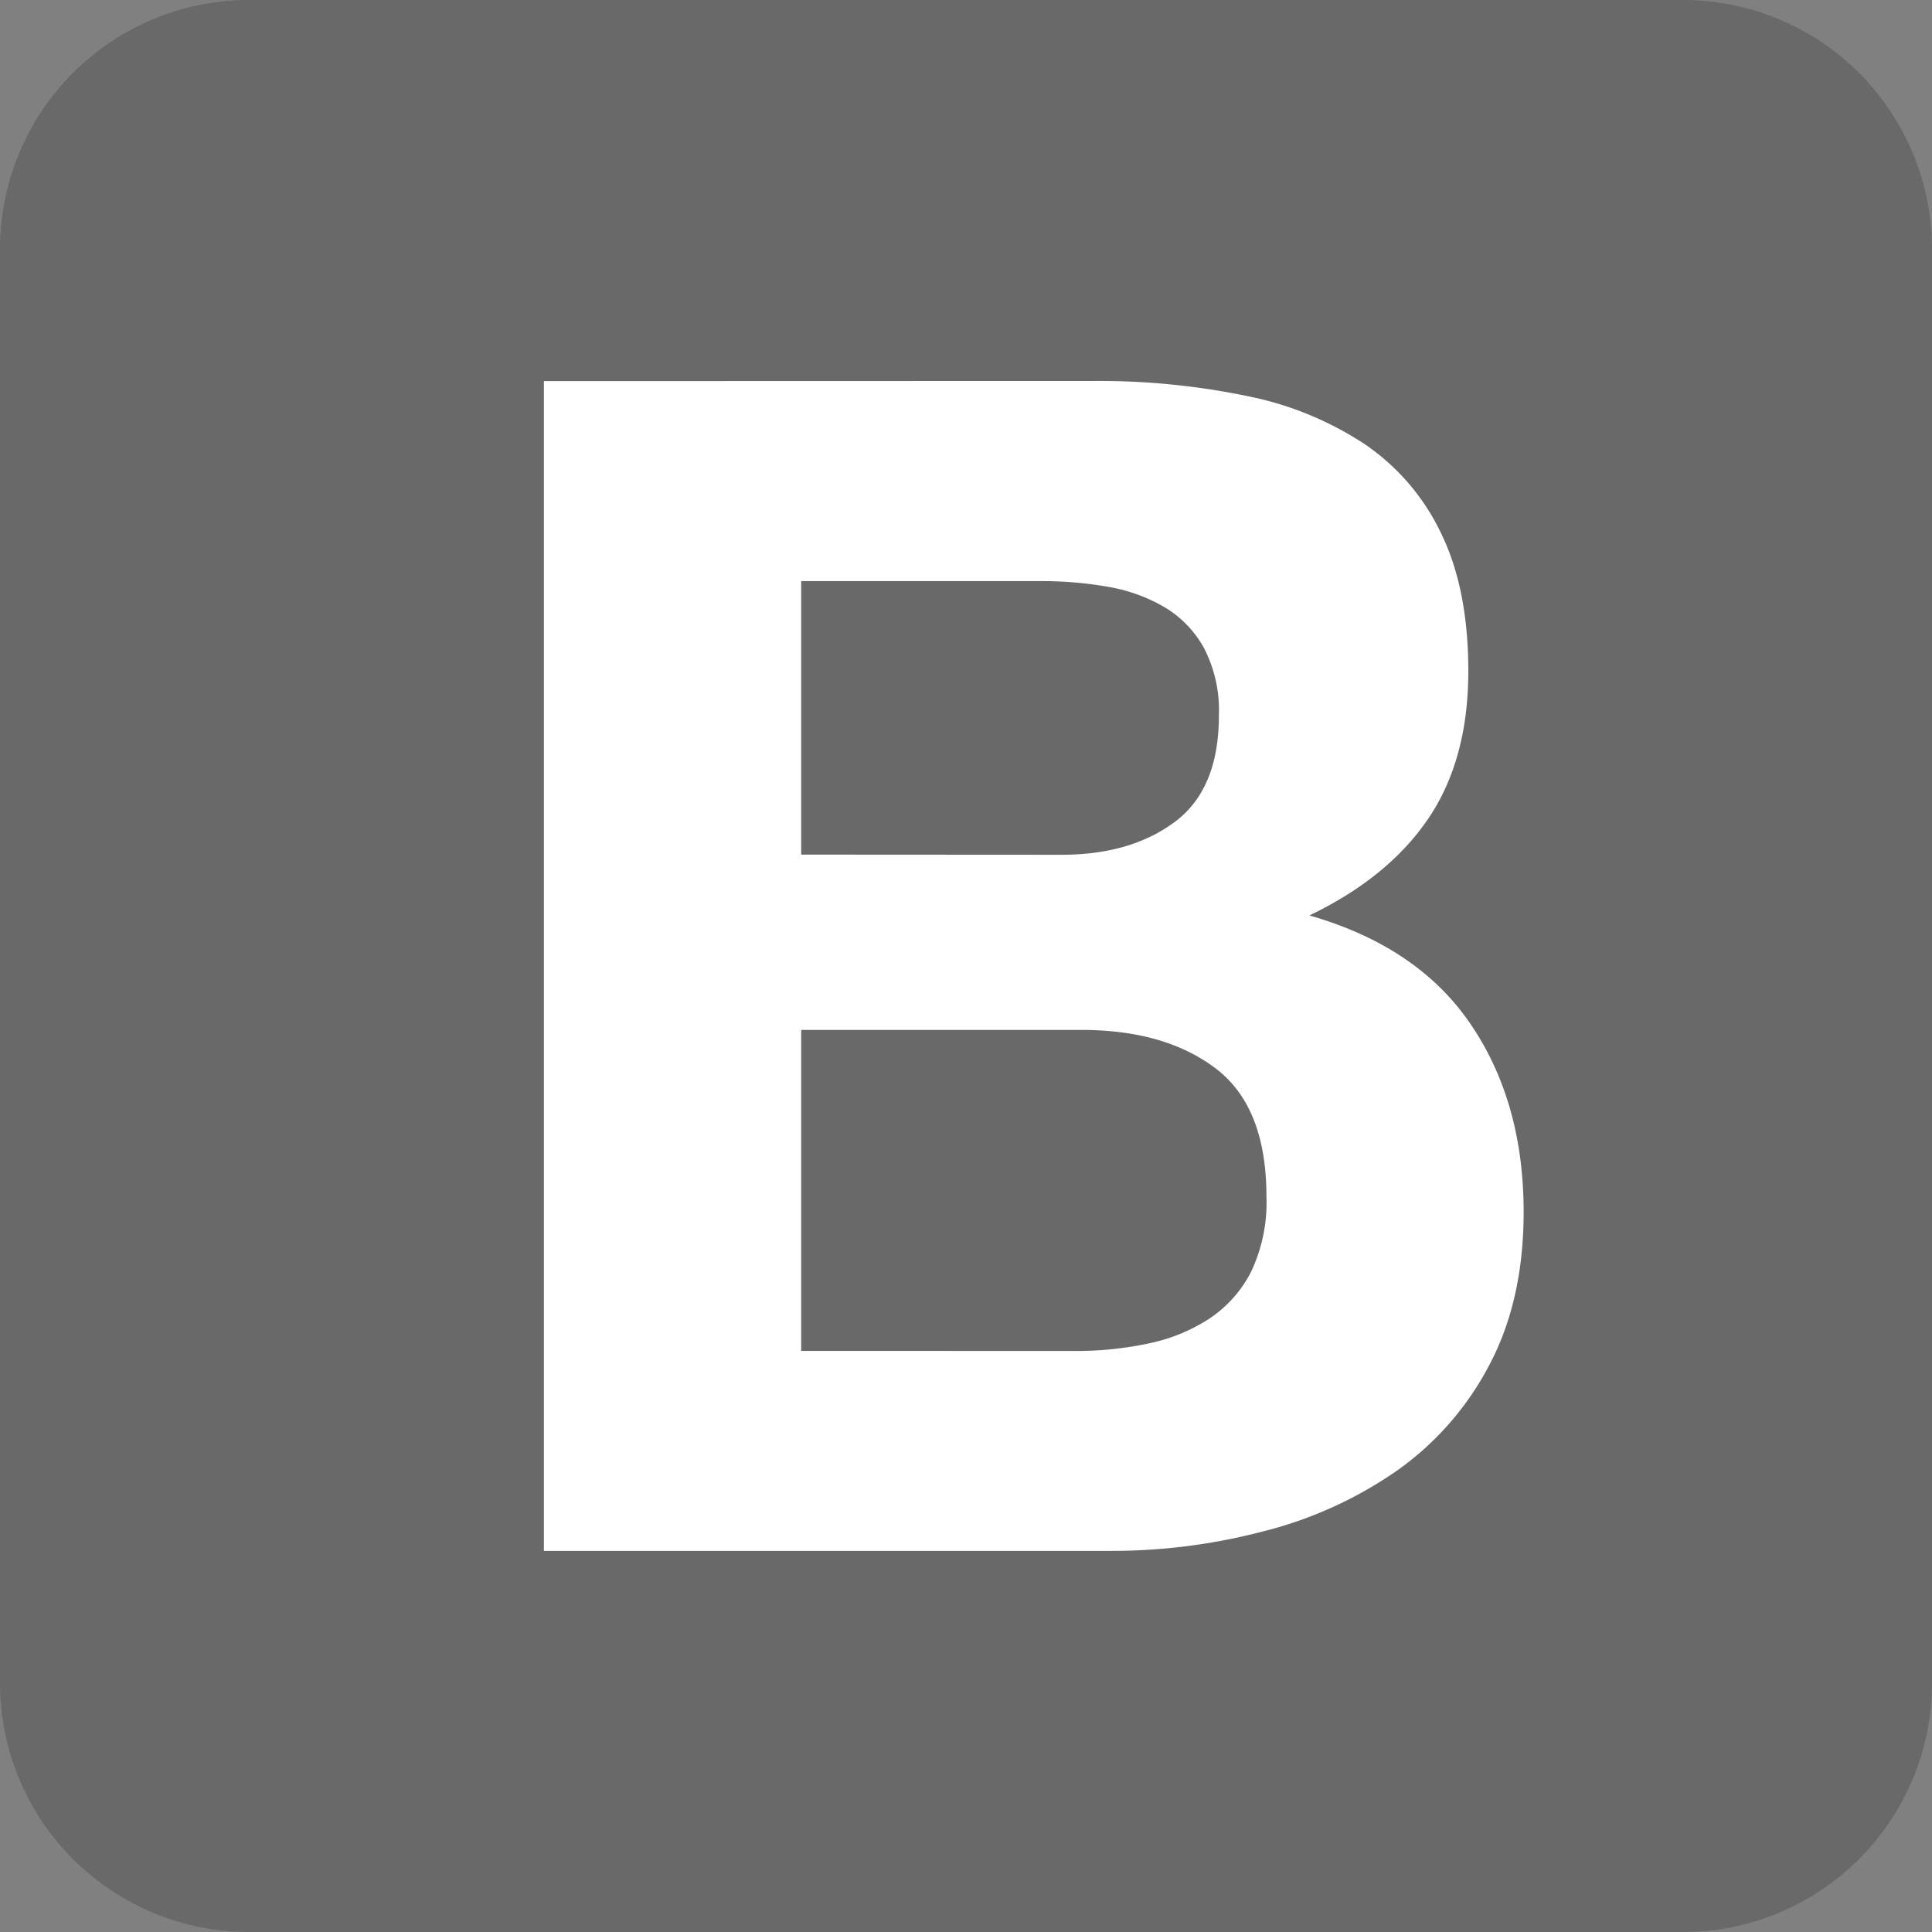 <svg xmlns="http://www.w3.org/2000/svg" viewBox="0 0 256 256"><rect x="0" y="0" width="256" height="256" fill="#808080" stroke="none"/><defs><style>.cls-1{fill:#333;opacity:0.3;}.cls-2{fill:#fff;}</style></defs><g id="Layer_2" data-name="Layer 2"><g id="Layer_1-2" data-name="Layer 1"><path class="cls-1" d="M0,223a33,33,0,0,0,33,33H223a33,33,0,0,0,33-33V33A33,33,0,0,0,223,0H33A33,33,0,0,0,0,33Z"/><path class="cls-2" d="M106.16,113.24V77h31.91a50.26,50.26,0,0,1,8.79.76,22.11,22.11,0,0,1,7.49,2.72,14.4,14.4,0,0,1,5.21,5.43,18,18,0,0,1,1.95,8.9q0,9.76-5.86,14.11t-15,4.34ZM72.07,50.5v155h75.12a79.07,79.07,0,0,0,20.29-2.61,54.1,54.1,0,0,0,17.59-8,39.51,39.51,0,0,0,12.26-14q4.56-8.58,4.56-20.3,0-14.53-7-24.85t-21.39-14.44q10.43-5,15.74-12.81t5.32-19.54q0-10.85-3.58-18.23a29.76,29.76,0,0,0-10.09-11.83,43.8,43.8,0,0,0-15.63-6.41,96.74,96.74,0,0,0-20.19-2ZM106.16,179V136.47h37.12q11.07,0,17.8,5.1t6.73,17a21.41,21.41,0,0,1-2.06,10,16.42,16.42,0,0,1-5.54,6.18,23.35,23.35,0,0,1-8,3.26,45.54,45.54,0,0,1-9.55,1Z"/></g></g></svg>